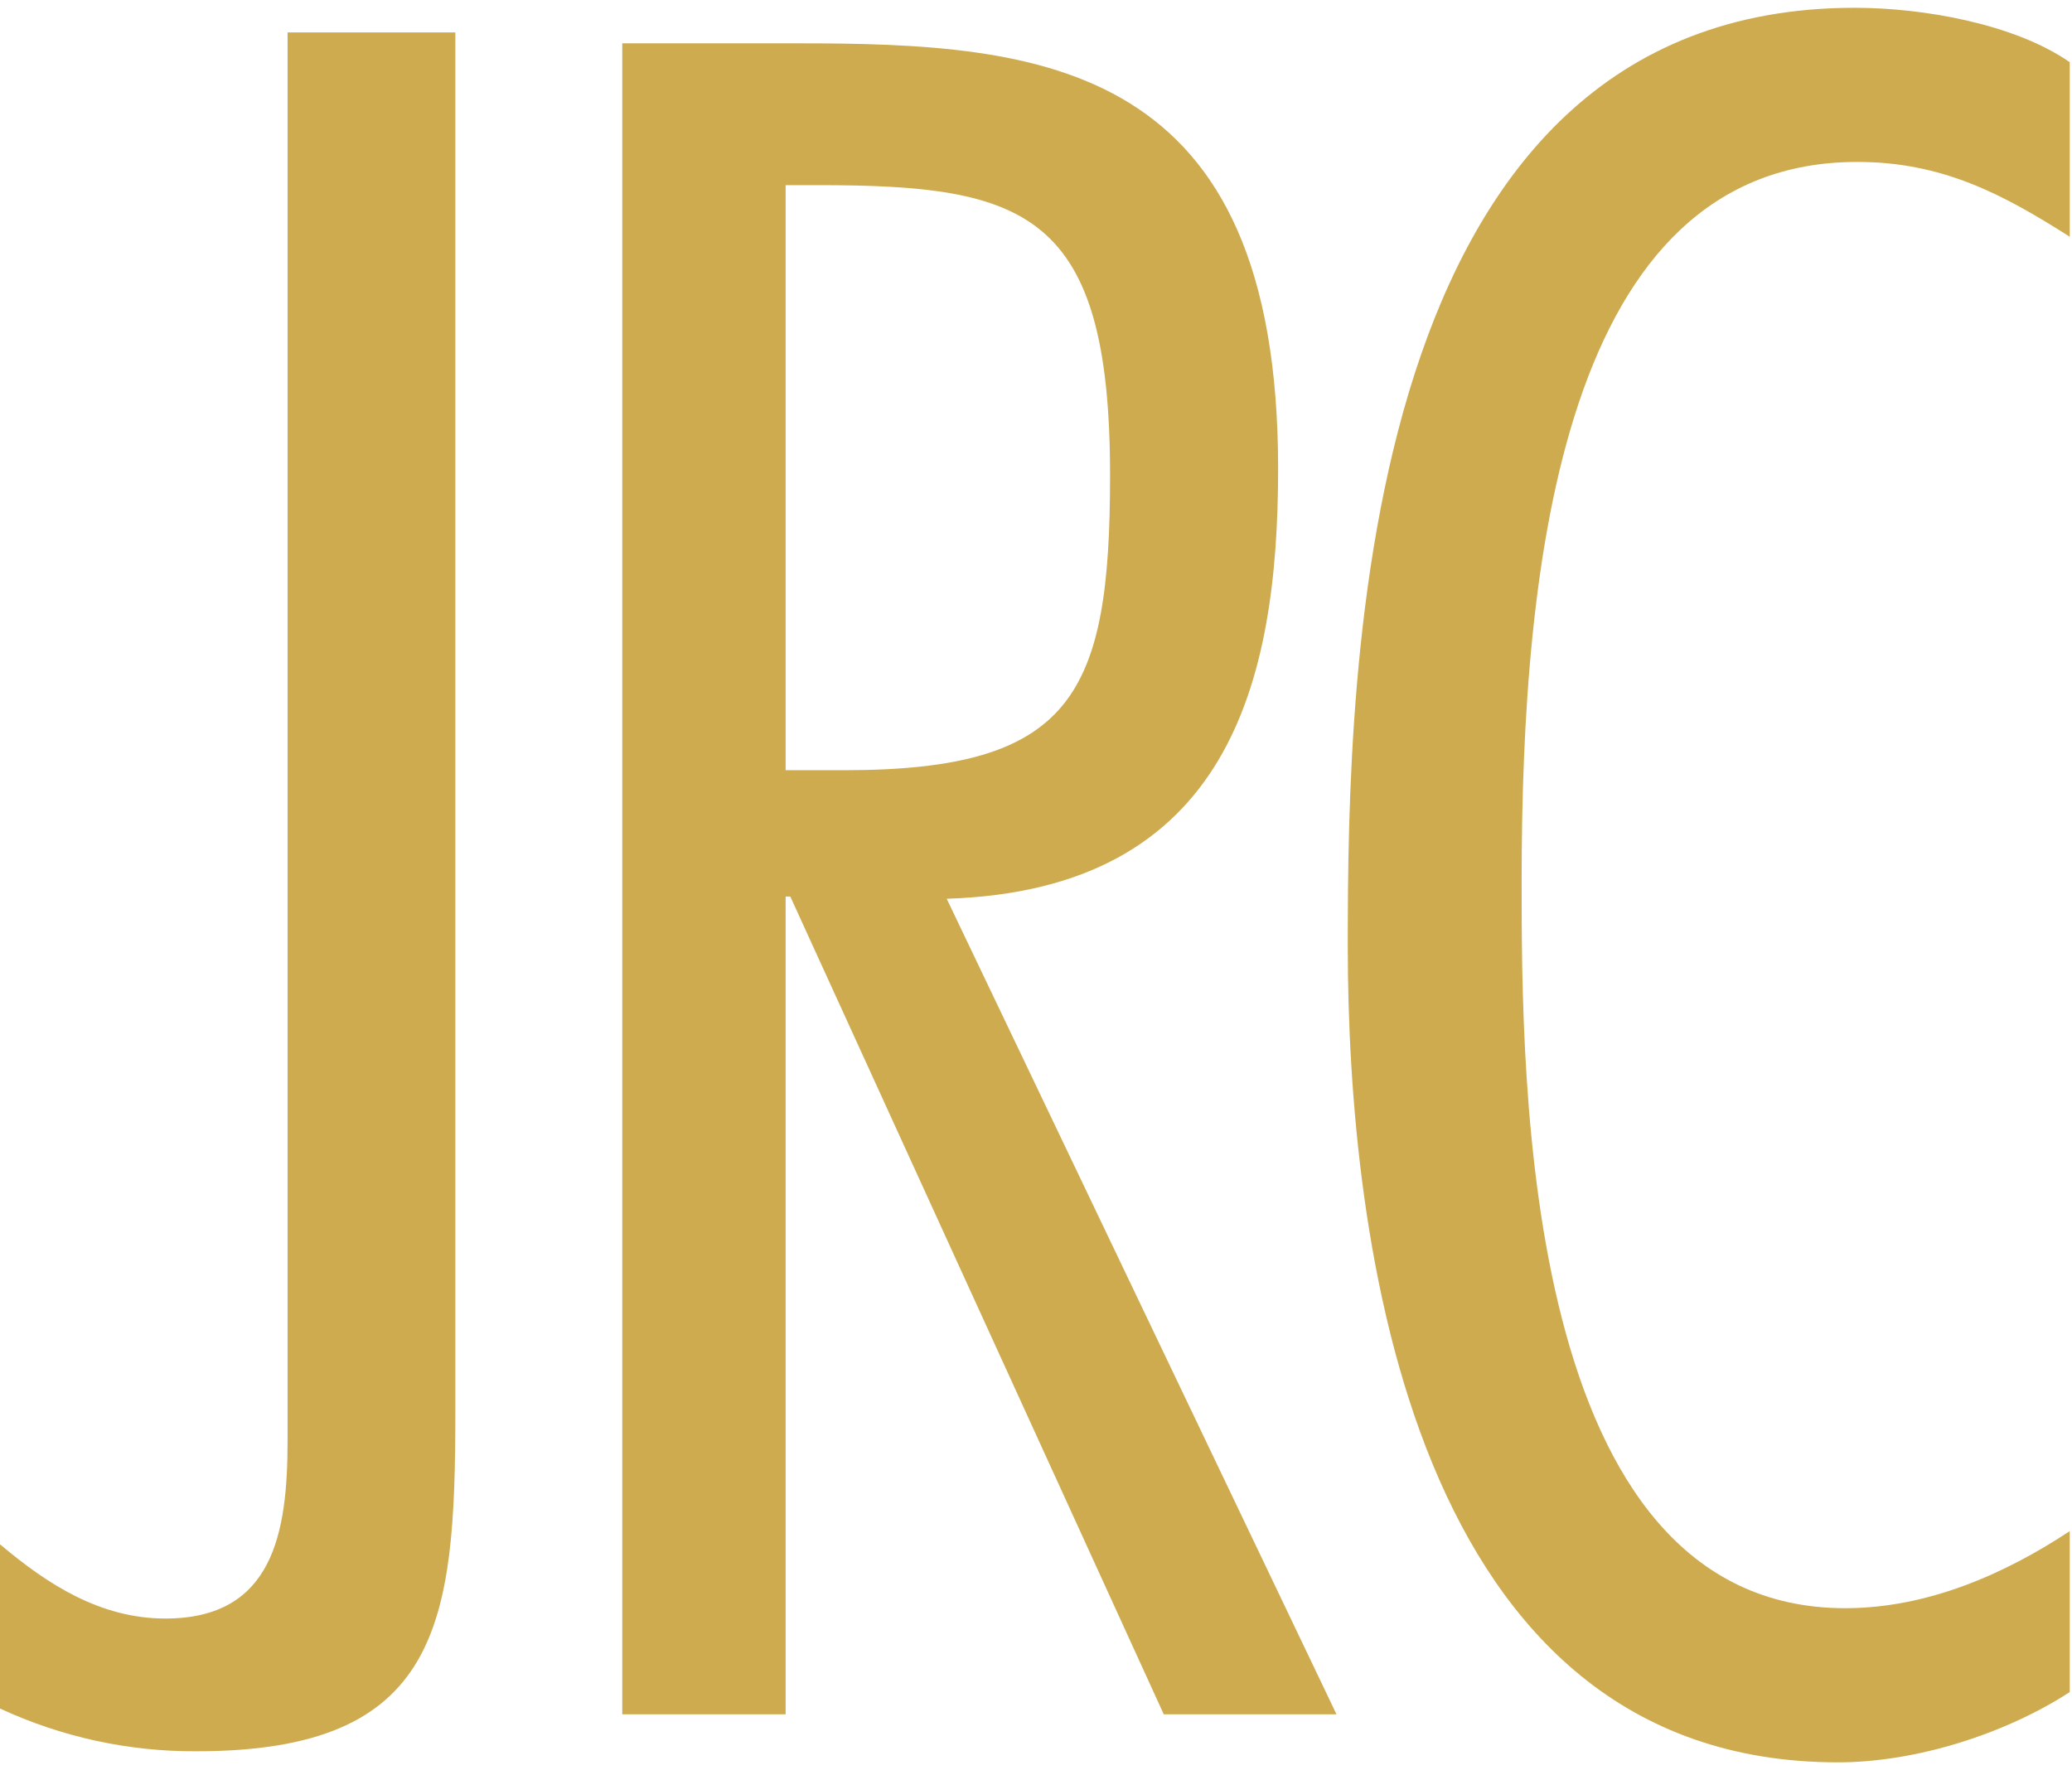 <svg width="213" height="182" viewBox="0 0 213 182" fill="none" xmlns="http://www.w3.org/2000/svg">
<path fill-rule="evenodd" clip-rule="evenodd" d="M80.762 176.261V92.18H81.242L119.633 176.261H137.391L97.32 92.407C126.352 91.496 131.39 70.077 131.39 48.204C131.39 6.277 107.158 4.454 81.962 4.454H63.968V176.261H80.762ZM80.762 19.037H84.121C105.476 19.037 114.114 21.772 114.114 48.887C114.114 71.445 110.277 79.192 86.763 79.192H80.762V19.037Z" fill="#CEAB4F"/>
<path fill-rule="evenodd" clip-rule="evenodd" d="M212.768 157.427C206.064 161.854 198.123 165.351 189.681 165.351C156.424 165.351 156.424 111.045 156.424 90.534C156.424 57.903 160.642 16.649 190.926 16.649C199.611 16.649 205.818 19.913 212.768 24.34V6.394C207.058 2.43 197.627 0.8 190.676 0.8C139.545 0.8 138.55 68.858 138.55 97.293C138.55 127.359 145.004 181.2 188.937 181.2C197.13 181.2 206.314 178.17 212.768 173.974L212.768 157.427Z" fill="#CEAB4F"/>
<path fill-rule="evenodd" clip-rule="evenodd" d="M46.809 3.335H29.562V148.14C29.562 157.622 28.083 166.414 16.999 166.414C10.348 166.414 4.926 162.944 0 158.78V175.666C6.328 178.601 13.226 180.102 20.201 180.062C45.328 180.062 46.809 166.876 46.809 145.134V3.335Z" fill="#CEAB4F"/>
</svg>
